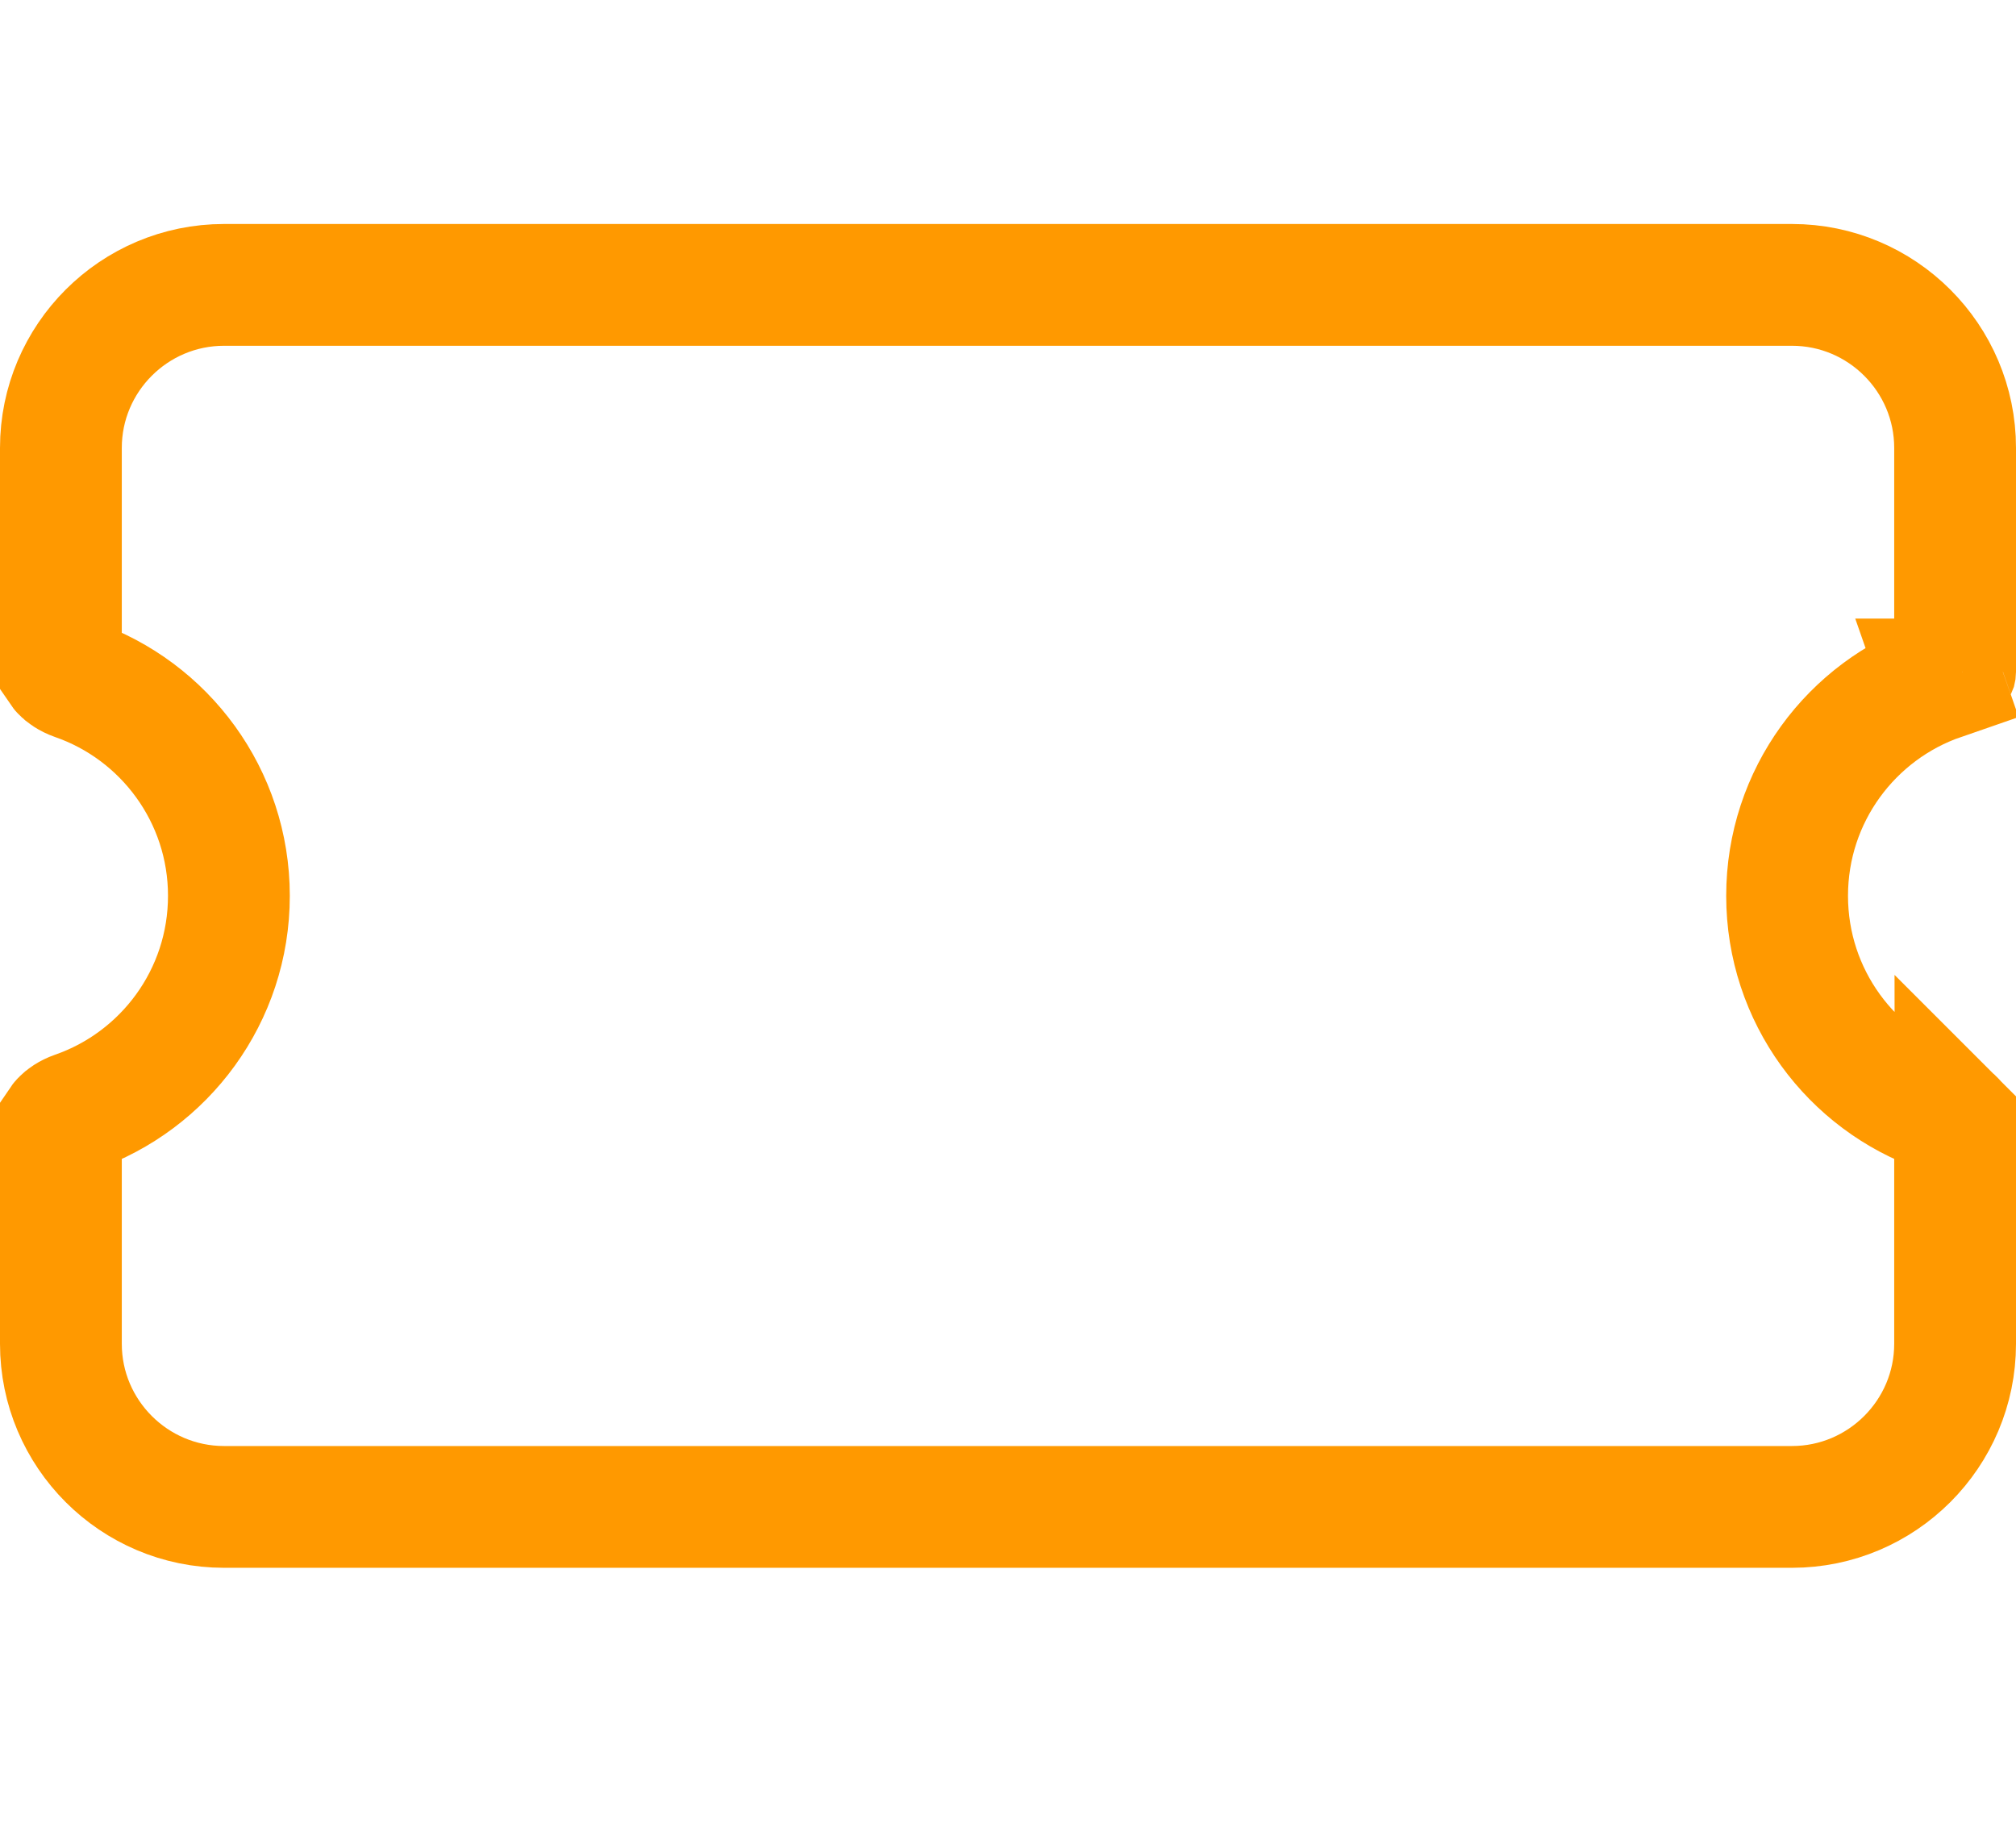 <svg width="24" height="22" viewBox="0 0 24 22" fill="none" xmlns="http://www.w3.org/2000/svg">
<g clip-path="url(#clip0_4950_176824)">
<path d="M23.108 8.09C22.041 8.459 21.275 9.474 21.275 10.666C21.275 11.859 22.041 12.874 23.108 13.243C23.181 13.269 23.237 13.309 23.265 13.34C23.27 13.345 23.273 13.349 23.275 13.352V16C23.275 17.07 22.404 17.942 21.333 17.942H2.667C1.596 17.942 0.725 17.07 0.725 16V13.352C0.727 13.349 0.73 13.345 0.735 13.34C0.763 13.309 0.819 13.269 0.893 13.243C1.959 12.873 2.725 11.859 2.725 10.666C2.725 9.474 1.959 8.459 0.892 8.09C0.819 8.064 0.763 8.024 0.735 7.993C0.73 7.988 0.727 7.984 0.725 7.981V5.333C0.725 4.263 1.596 3.392 2.667 3.392H21.333C22.404 3.392 23.275 4.263 23.275 5.333V7.981M23.108 8.09C23.108 8.09 23.108 8.09 23.109 8.09L23.346 8.775L23.107 8.09C23.107 8.09 23.107 8.09 23.108 8.09ZM23.108 8.09C23.181 8.064 23.237 8.024 23.265 7.993C23.27 7.988 23.273 7.984 23.275 7.981M23.275 7.981V8C23.275 7.983 23.28 7.974 23.28 7.974C23.28 7.974 23.279 7.976 23.275 7.981ZM23.28 13.359C23.28 13.359 23.279 13.359 23.279 13.358L23.28 13.359Z" stroke="#FF9900" stroke-width="1.45"/>
</g>
<defs>
<clipPath id="clip0_4950_176824">
<rect width="24" height="21.333" fill="white"/>
</clipPath>
</defs>
</svg>
